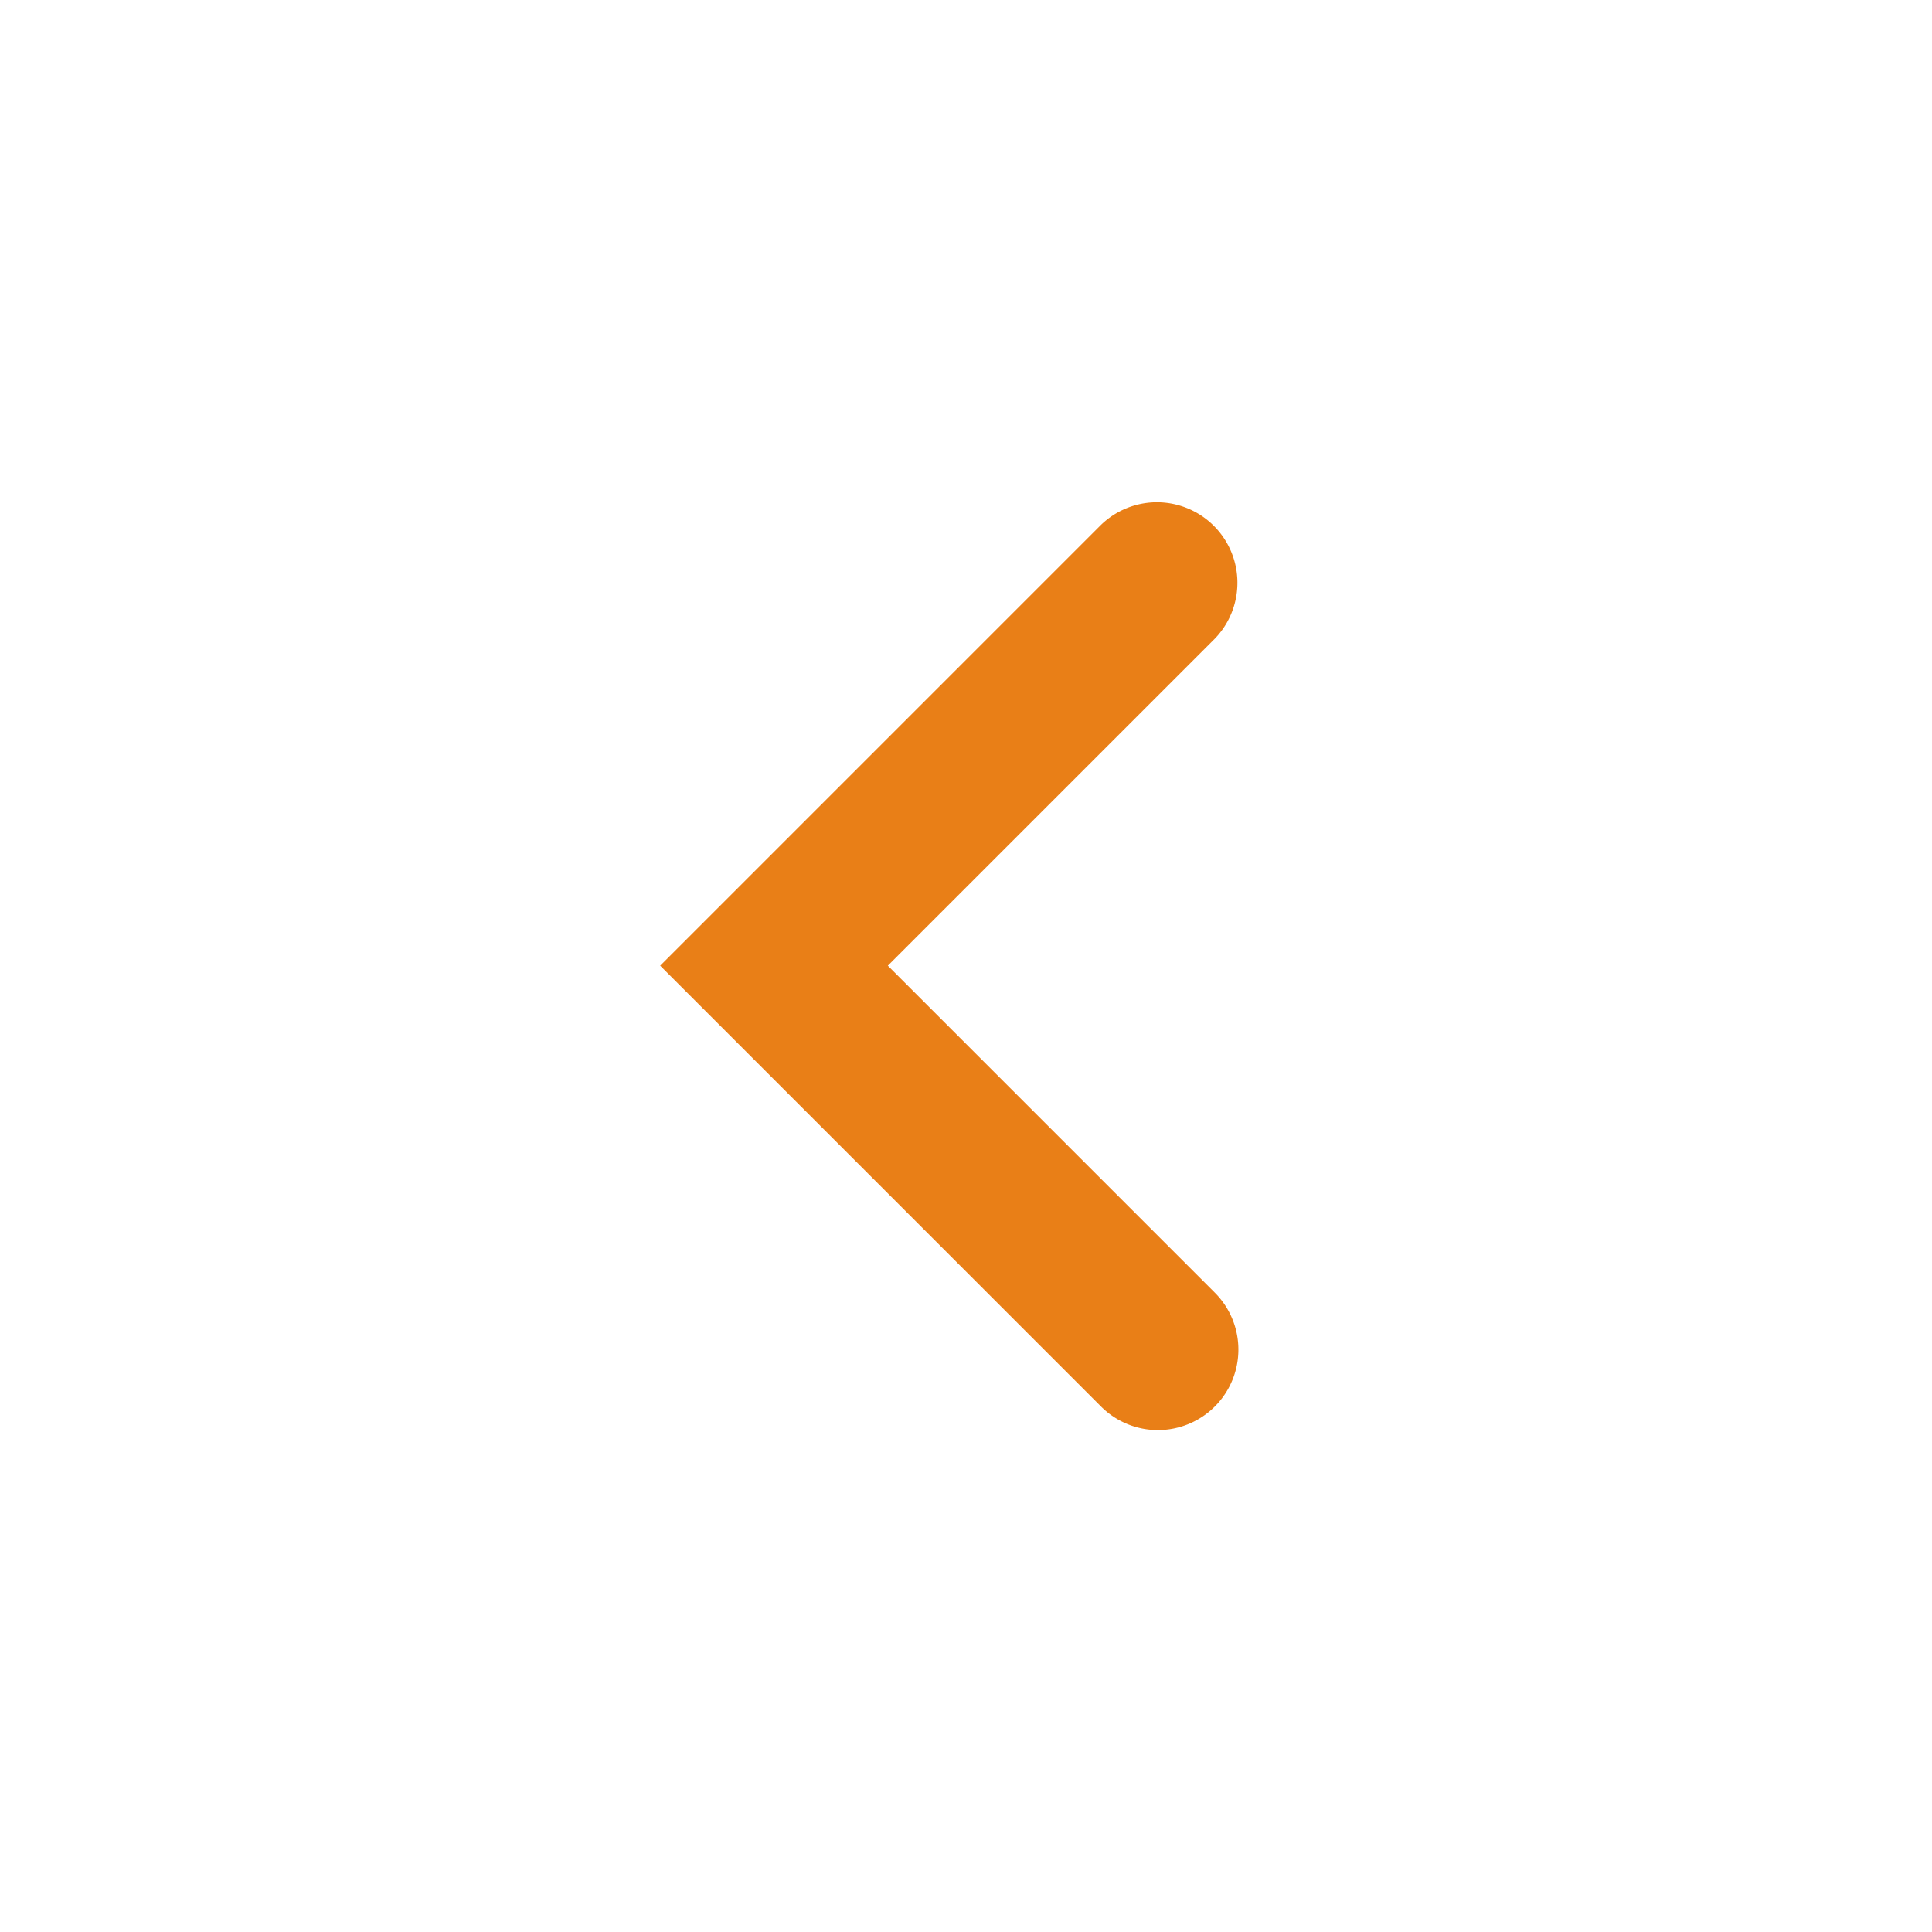 <svg id="navigate_left" xmlns="http://www.w3.org/2000/svg" width="24" height="24" viewBox="0 0 24 24">
  <path id="Path_594" data-name="Path 594" d="M24,0H0V24H24Z" fill="none"/>
  <path id="Path_596" data-name="Path 596" d="M60.769,2544.6a1,1,0,0,1-.707-.293l-5.476-5.476,5.476-5.476a1,1,0,0,1,1.414,1.414l-4.062,4.062,4.062,4.062a1,1,0,0,1-.707,1.707Z" transform="translate(-46.385 -2526.835)" fill="#e97f17"/>
</svg>
